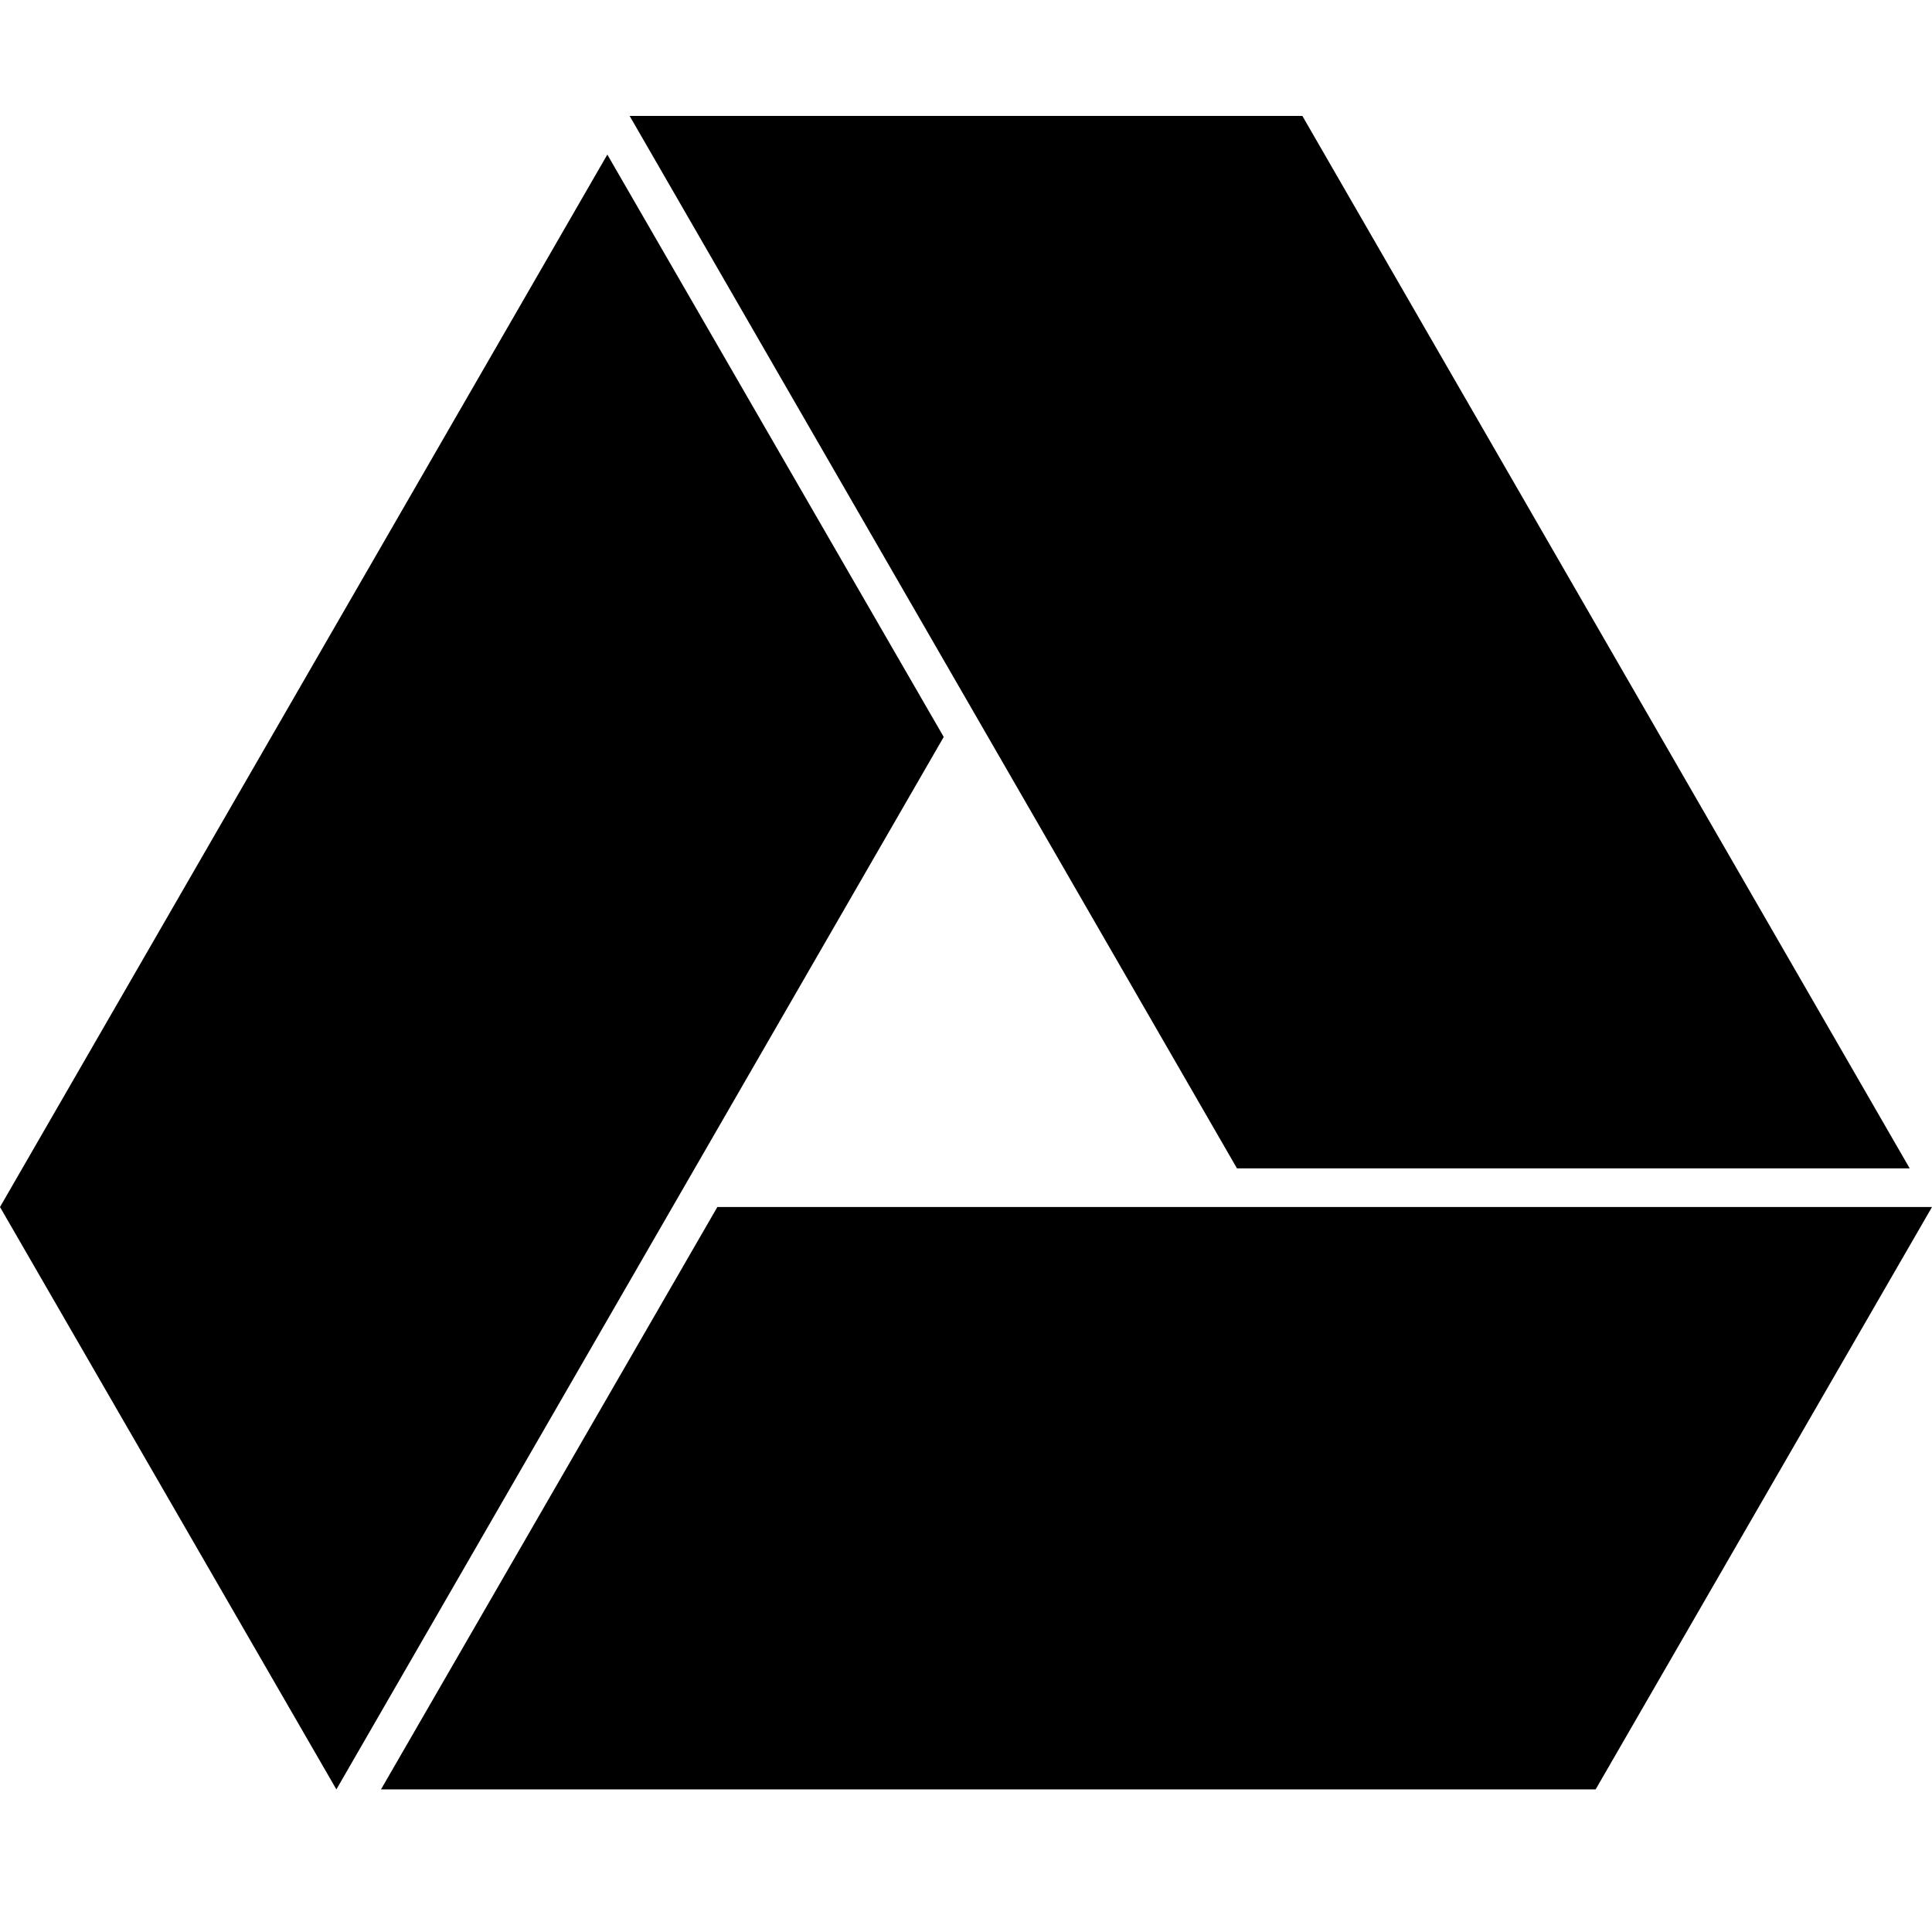 <svg width="100" height="100" viewBox="0 0 100 100" fill="none" xmlns="http://www.w3.org/2000/svg">
<path fill-rule="evenodd" clip-rule="evenodd" d="M0 62.475L31.435 8.001L48.847 38.144L17.411 92.619L0 62.475ZM32.59 6H67.41L98.846 60.475H64.026L32.59 6ZM37.13 62.475H100L82.59 92.619H19.72L37.13 62.475Z" fill="black"/>
</svg>
